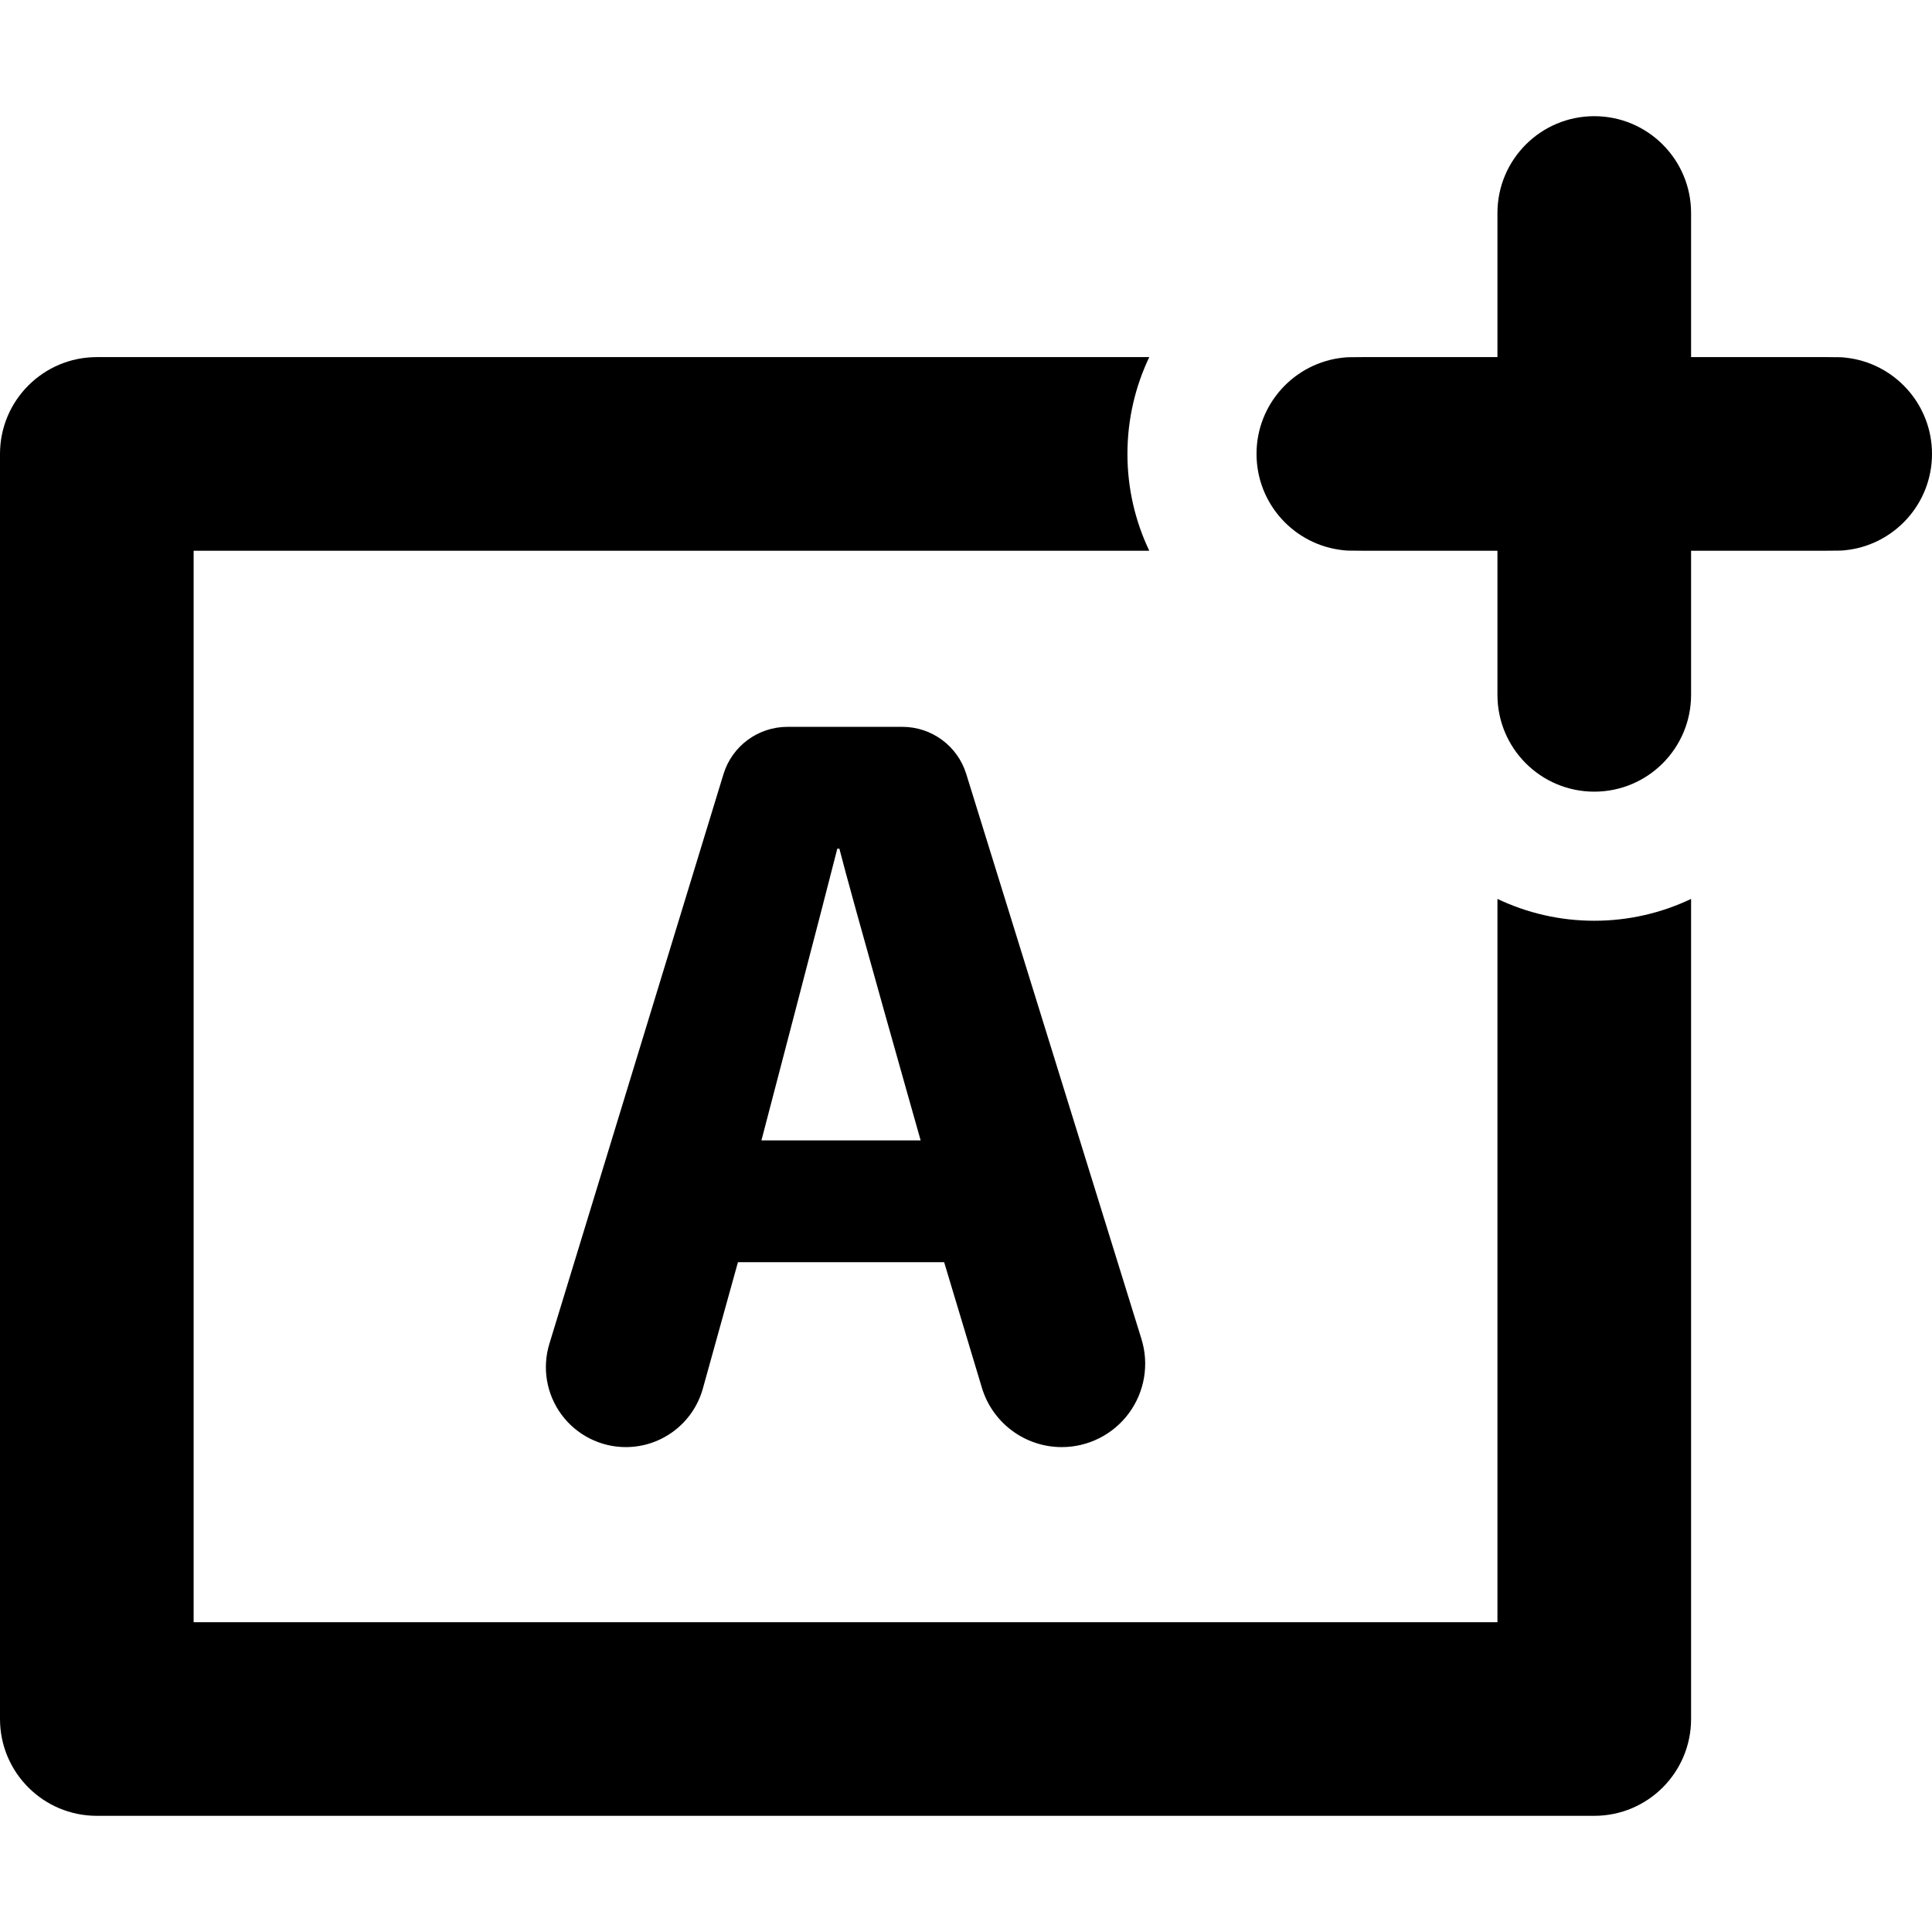<?xml version="1.0" encoding="iso-8859-1"?>
<!-- Generator: Adobe Illustrator 18.0.0, SVG Export Plug-In . SVG Version: 6.00 Build 0)  -->
<!DOCTYPE svg PUBLIC "-//W3C//DTD SVG 1.1//EN" "http://www.w3.org/Graphics/SVG/1.1/DTD/svg11.dtd">
<svg version="1.1" id="Capa_1" xmlns="http://www.w3.org/2000/svg" xmlns:xlink="http://www.w3.org/1999/xlink" x="0px" y="0px"
	 viewBox="0 0 299.326 299.326" style="enable-background:new 0 0 299.326 299.326;" xml:space="preserve">
<g>
	<path d="M285.86,55.403c-1.079-0.108,0.433-0.077-23.86-0.077V33c0-8.284-6.716-15-15-15c-8.284,0-15,6.716-15,15v22.326
		c-24.27,0-22.78-0.031-23.86,0.077c-7.554,0.765-13.466,7.148-13.466,14.923c0,7.766,5.902,14.154,13.466,14.923
		c1.079,0.108-0.433,0.077,23.86,0.077v22.326c0,8.284,6.716,15,15,15c8.284,0,15-6.716,15-15V85.326
		c24.27,0,22.78,0.031,23.86-0.077c7.563-0.769,13.466-7.157,13.466-14.923C299.326,62.552,293.414,56.168,285.86,55.403z"/>
	<path d="M232,139.269v112.058H30v-166h148.058c-2.167-4.549-3.384-9.635-3.384-15c0-5.365,1.217-10.451,3.384-15H15
		c-8.284,0-15,6.716-15,15v196c0,8.284,6.716,15,15,15h232c8.284,0,15-6.716,15-15V139.269c-4.549,2.167-9.635,3.384-15,3.384
		C241.635,142.652,236.549,141.436,232,139.269z"/>
	<path d="M139.803,112.611h-17.808c-4.555,0-8.575,2.976-9.907,7.332l-26.973,88.251c-1.148,3.755-0.446,7.831,1.89,10.987
		c2.335,3.156,6.029,5.019,9.955,5.019c5.564,0,10.446-3.711,11.935-9.072l5.435-19.573h31.947l5.846,19.442
		c1.643,5.463,6.673,9.203,12.378,9.203c4.107,0,7.969-1.952,10.405-5.258c2.436-3.306,3.156-7.573,1.939-11.495l-27.148-87.545
		C148.353,115.566,144.343,112.611,139.803,112.611z M117.968,176.684c0,0,10.098-38.566,11.756-45.199h0.322
		c1.658,6.633,12.592,45.199,12.592,45.199H117.968z"/>
</g>

</svg>
